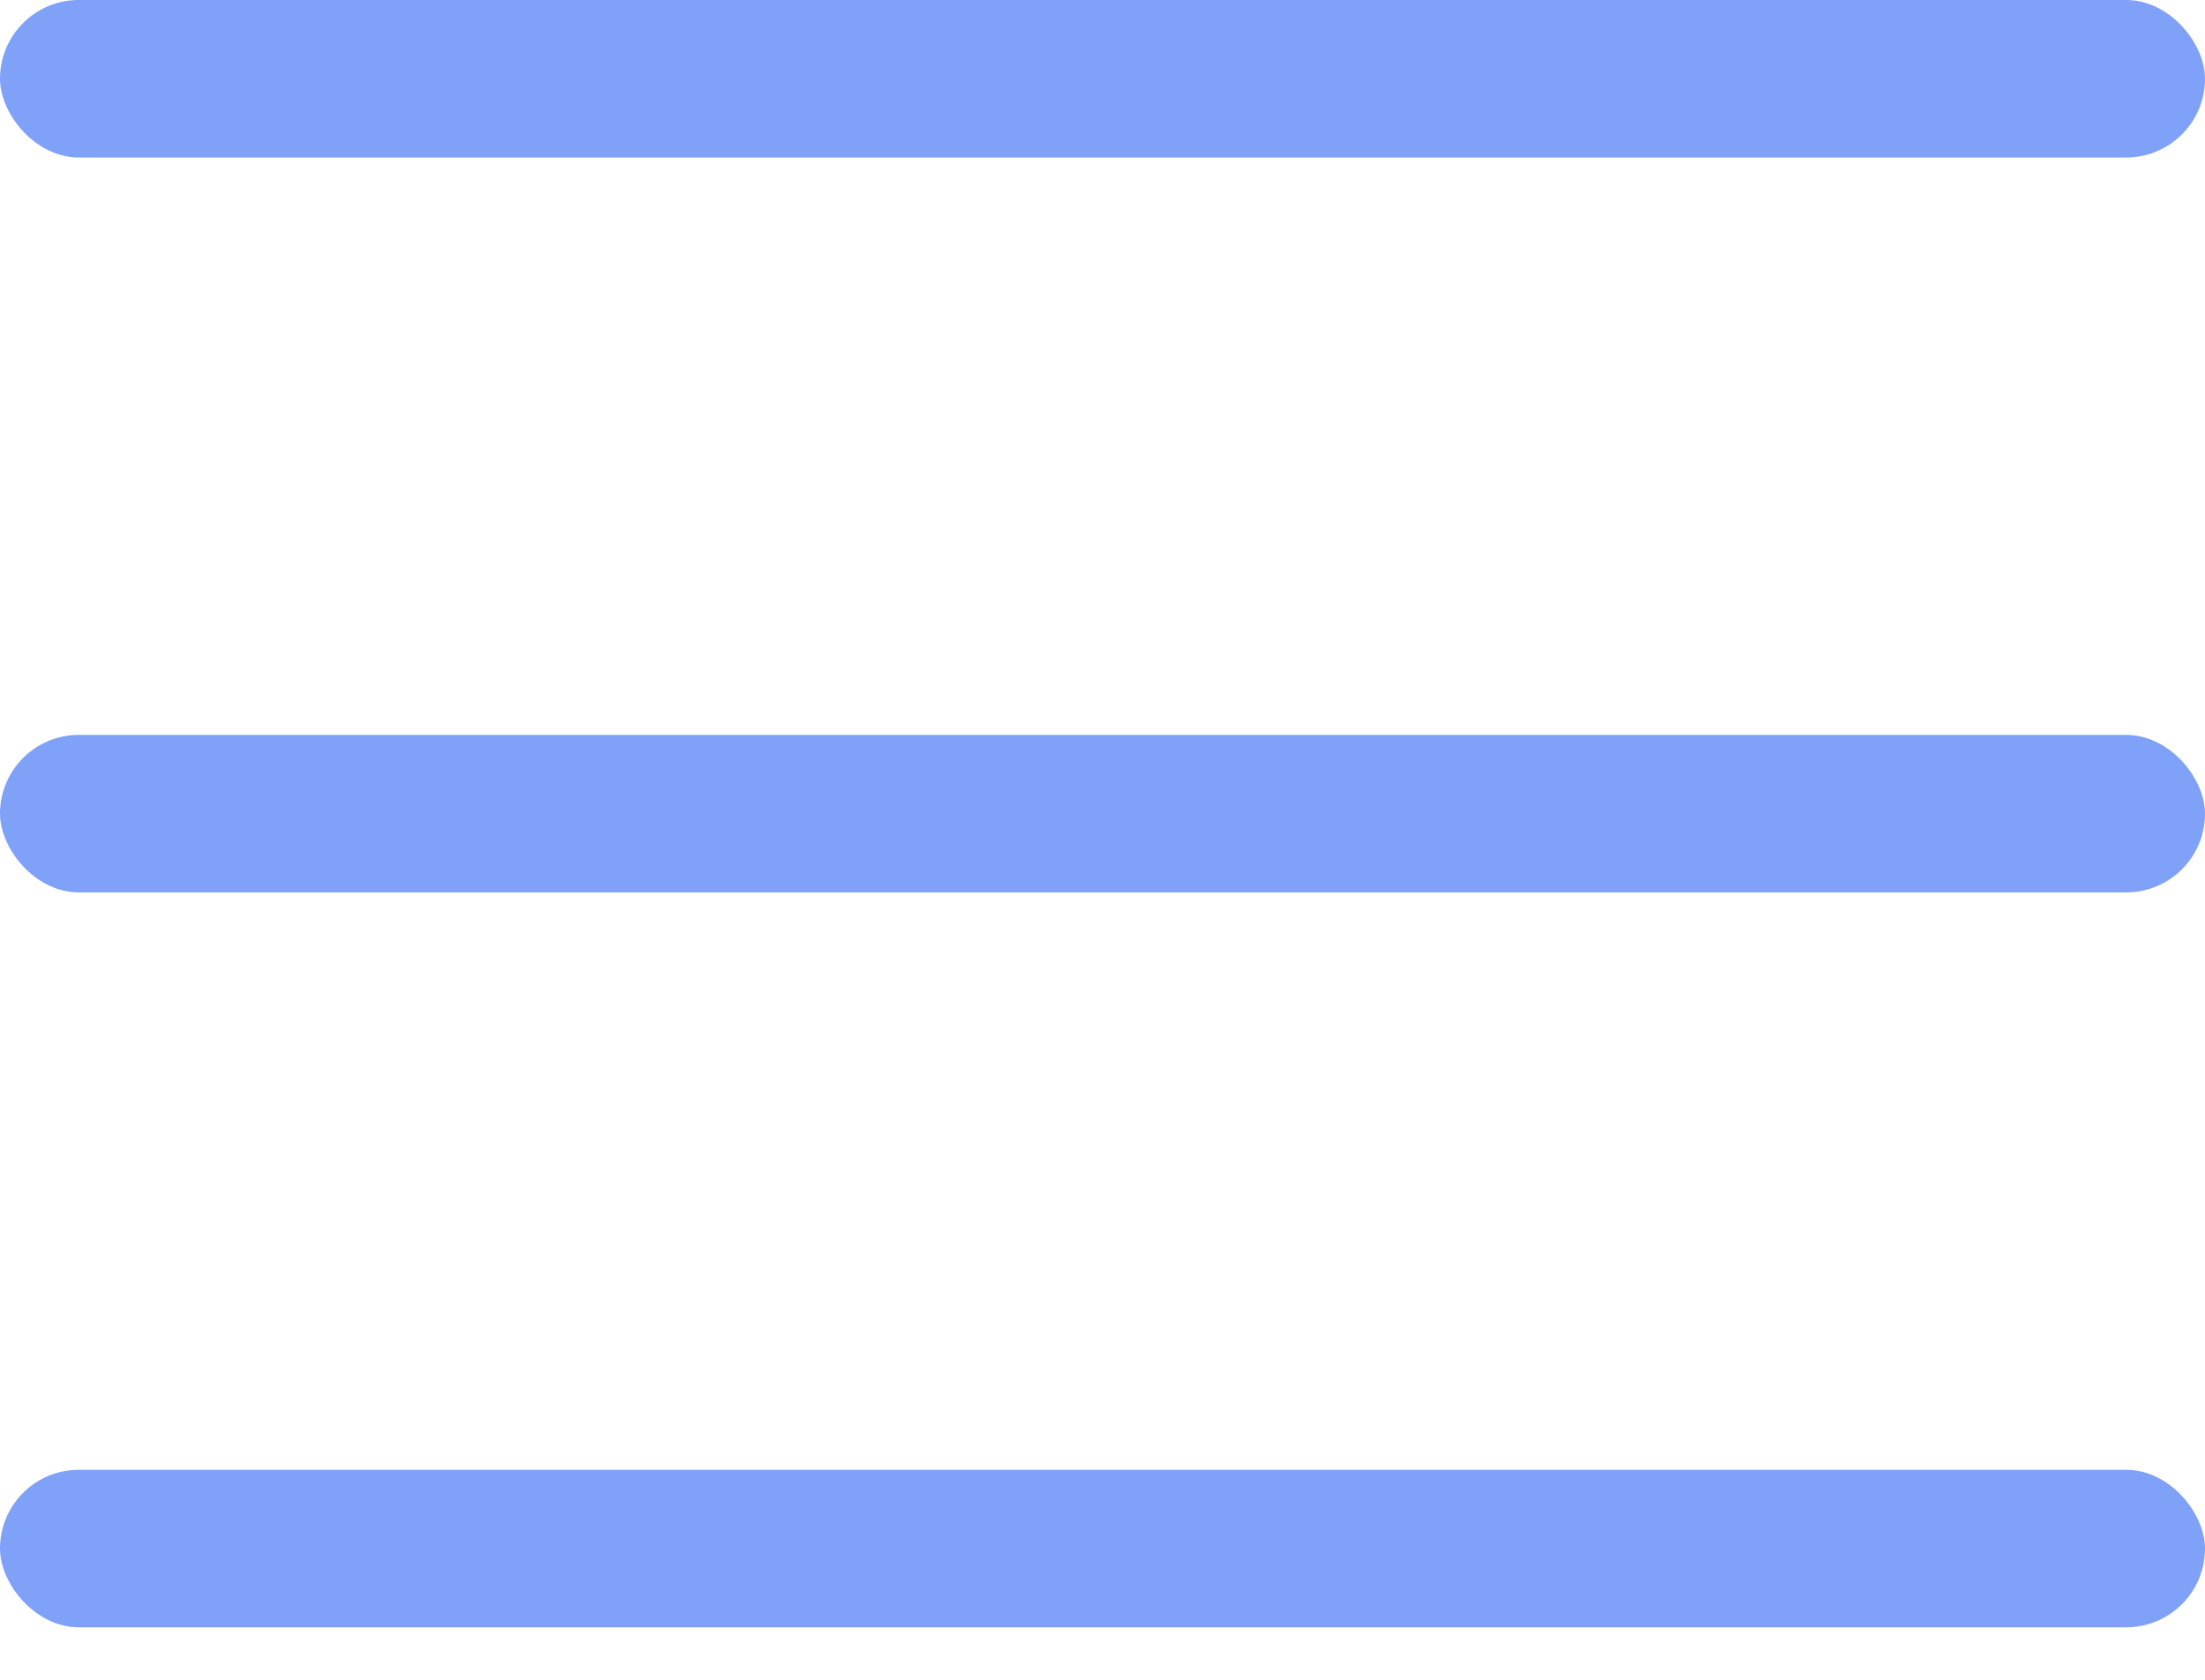 <svg width="21" height="16" viewBox="0 0 21 16" fill="none" xmlns="http://www.w3.org/2000/svg">
<rect y="7" width="21" height="1.5" rx="0.75" fill="#7FA1F8"/>
<rect width="21" height="1.5" rx="0.75" fill="#7FA1F8"/>
<rect y="14" width="21" height="1.5" rx="0.75" fill="#7FA1F8"/>
</svg>
